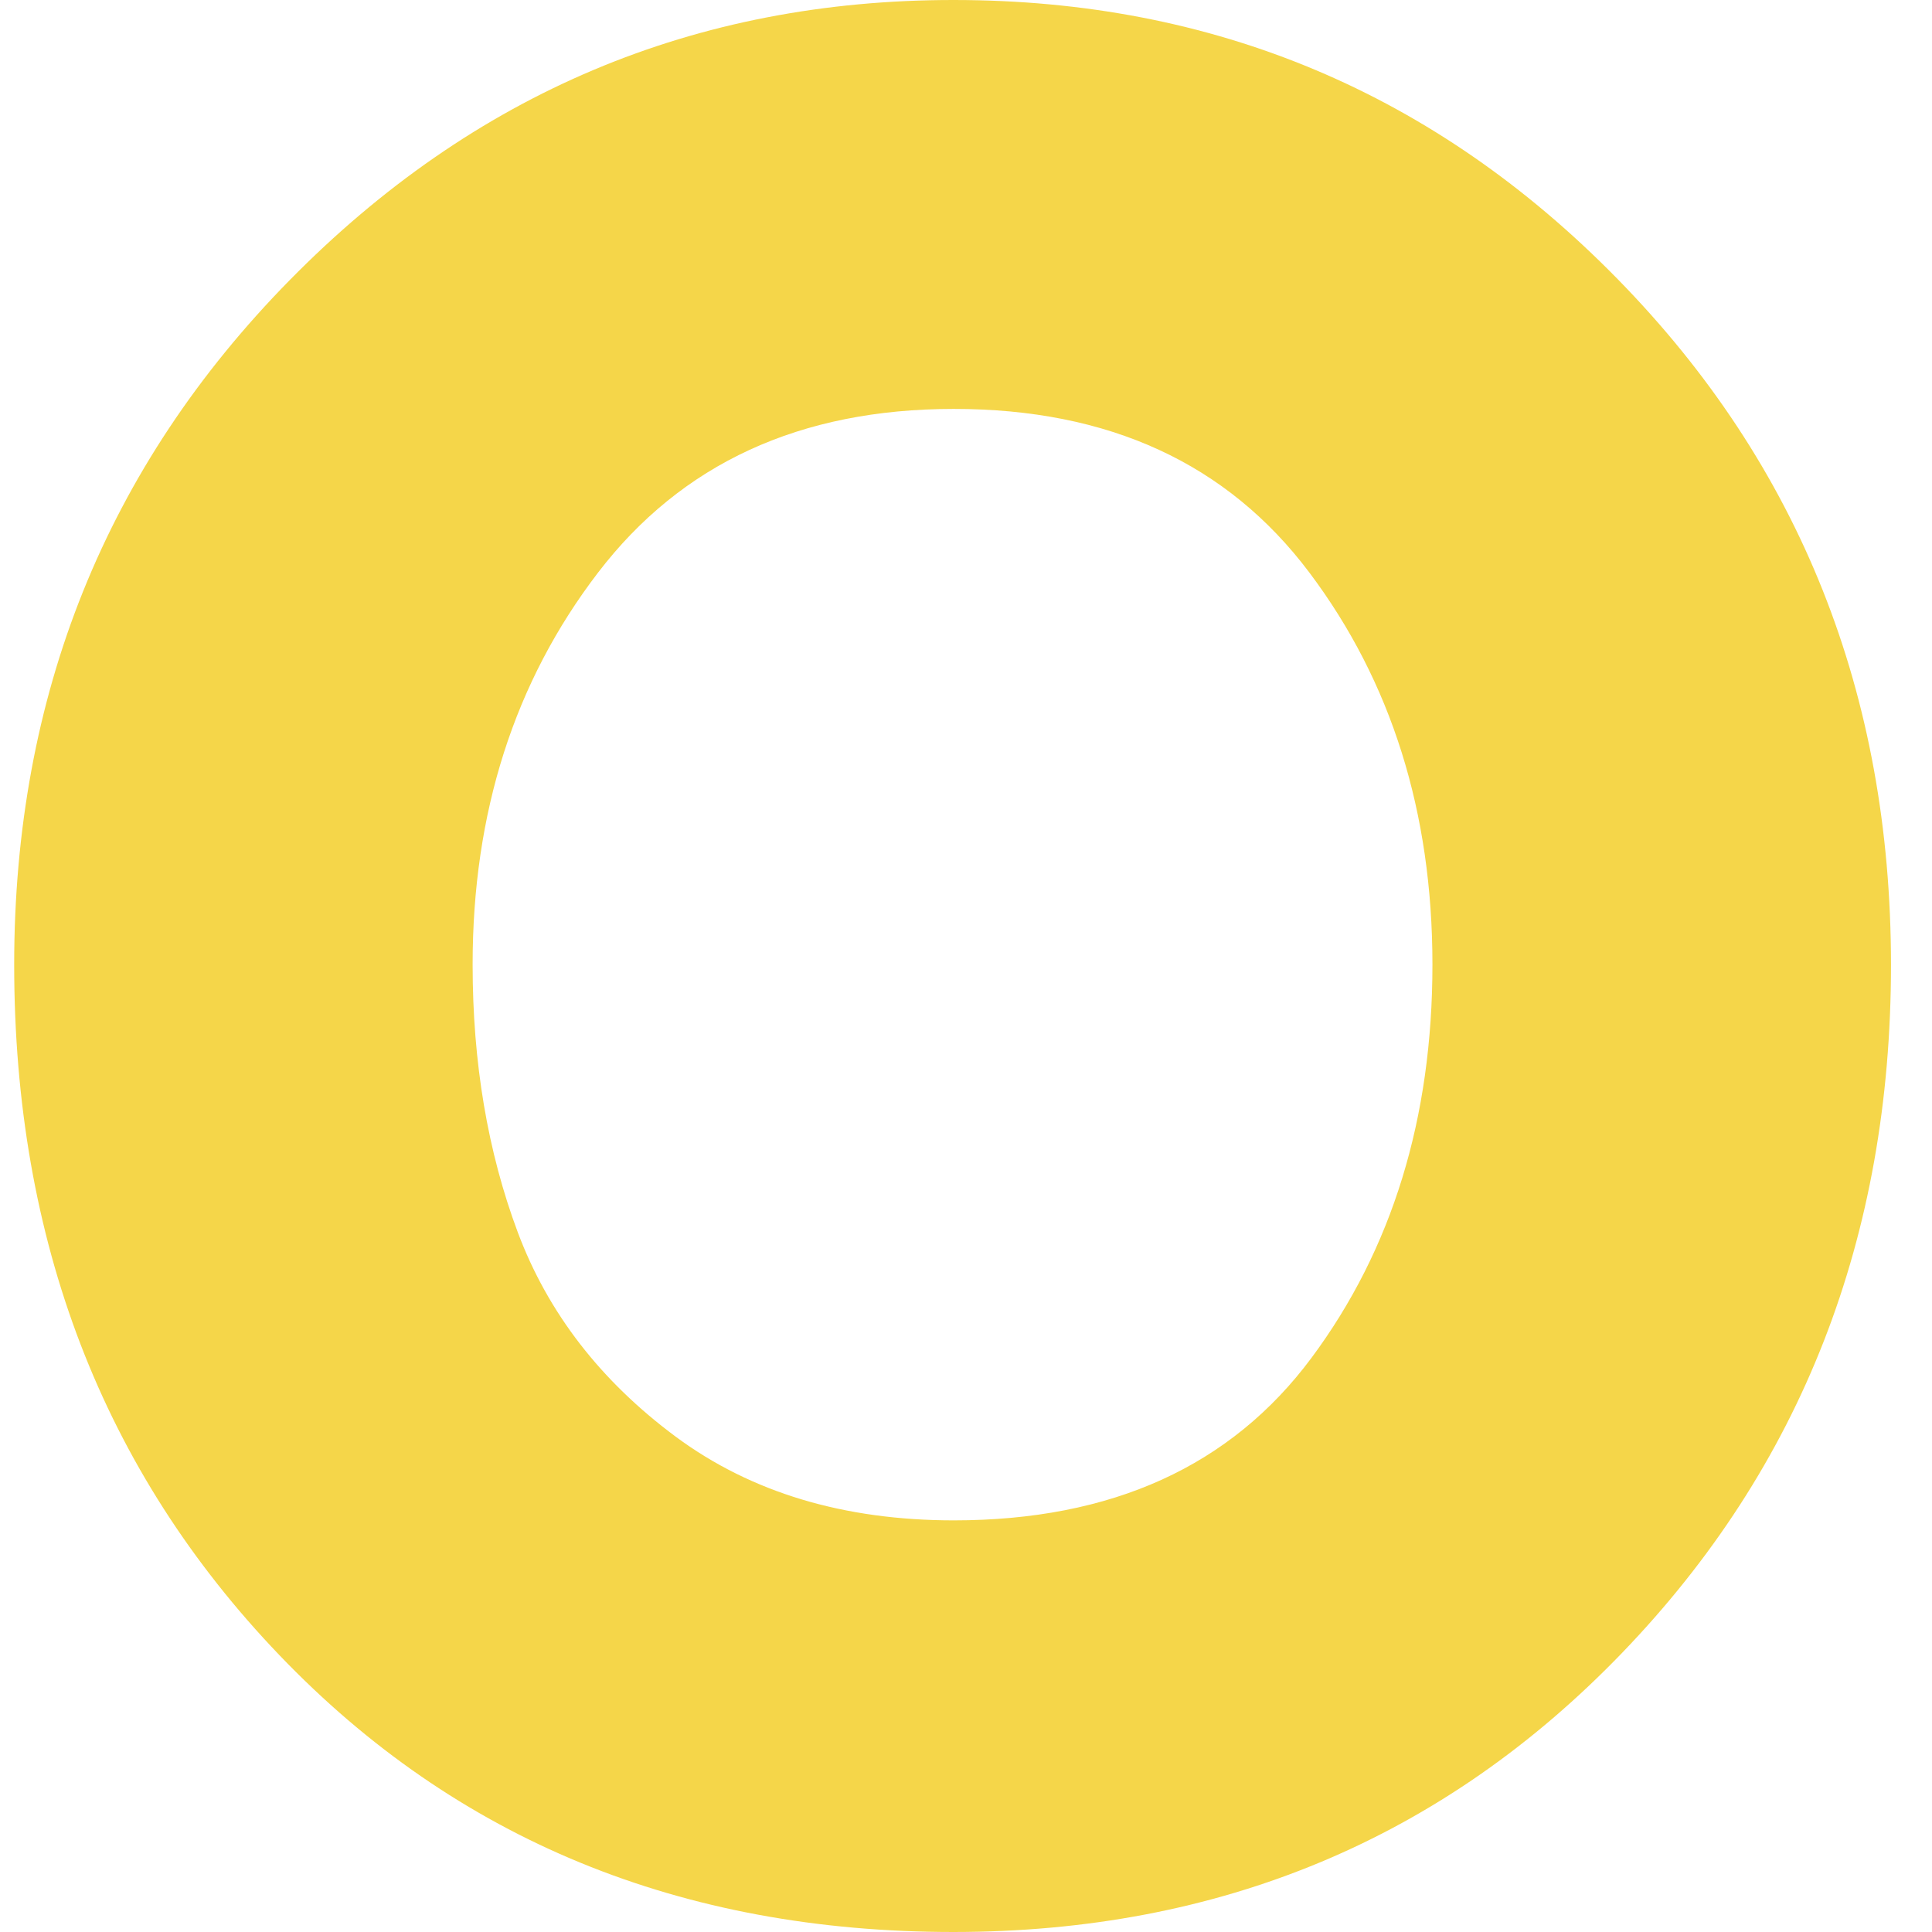<svg width="35" height="35" viewBox="0 0 35 35" fill="none" xmlns="http://www.w3.org/2000/svg">
<path d="M0.257 17.477C0.257 12.594 1.921 8.46 5.248 5.075C8.576 1.69 12.585 -0.001 17.276 9.1359e-07C21.994 9.1359e-07 26.003 1.685 29.304 5.055C32.605 8.425 34.256 12.566 34.257 17.477C34.257 22.416 32.634 26.57 29.388 29.941C26.142 33.311 22.105 34.998 17.276 35C12.338 35 8.267 33.329 5.063 29.986C1.859 26.643 0.257 22.474 0.257 17.477ZM8.562 17.477C8.562 19.251 8.835 20.867 9.38 22.324C9.926 23.782 10.88 25.017 12.244 26.029C13.608 27.038 15.286 27.542 17.277 27.543C20.141 27.543 22.302 26.561 23.761 24.596C25.221 22.631 25.95 20.257 25.95 17.474C25.95 14.717 25.207 12.35 23.721 10.373C22.234 8.395 20.086 7.407 17.276 7.408C14.493 7.408 12.345 8.398 10.832 10.376C9.318 12.354 8.561 14.721 8.562 17.477Z" fill="#F5D649" shape-rendering="optimizeQuality"/>
</svg>
